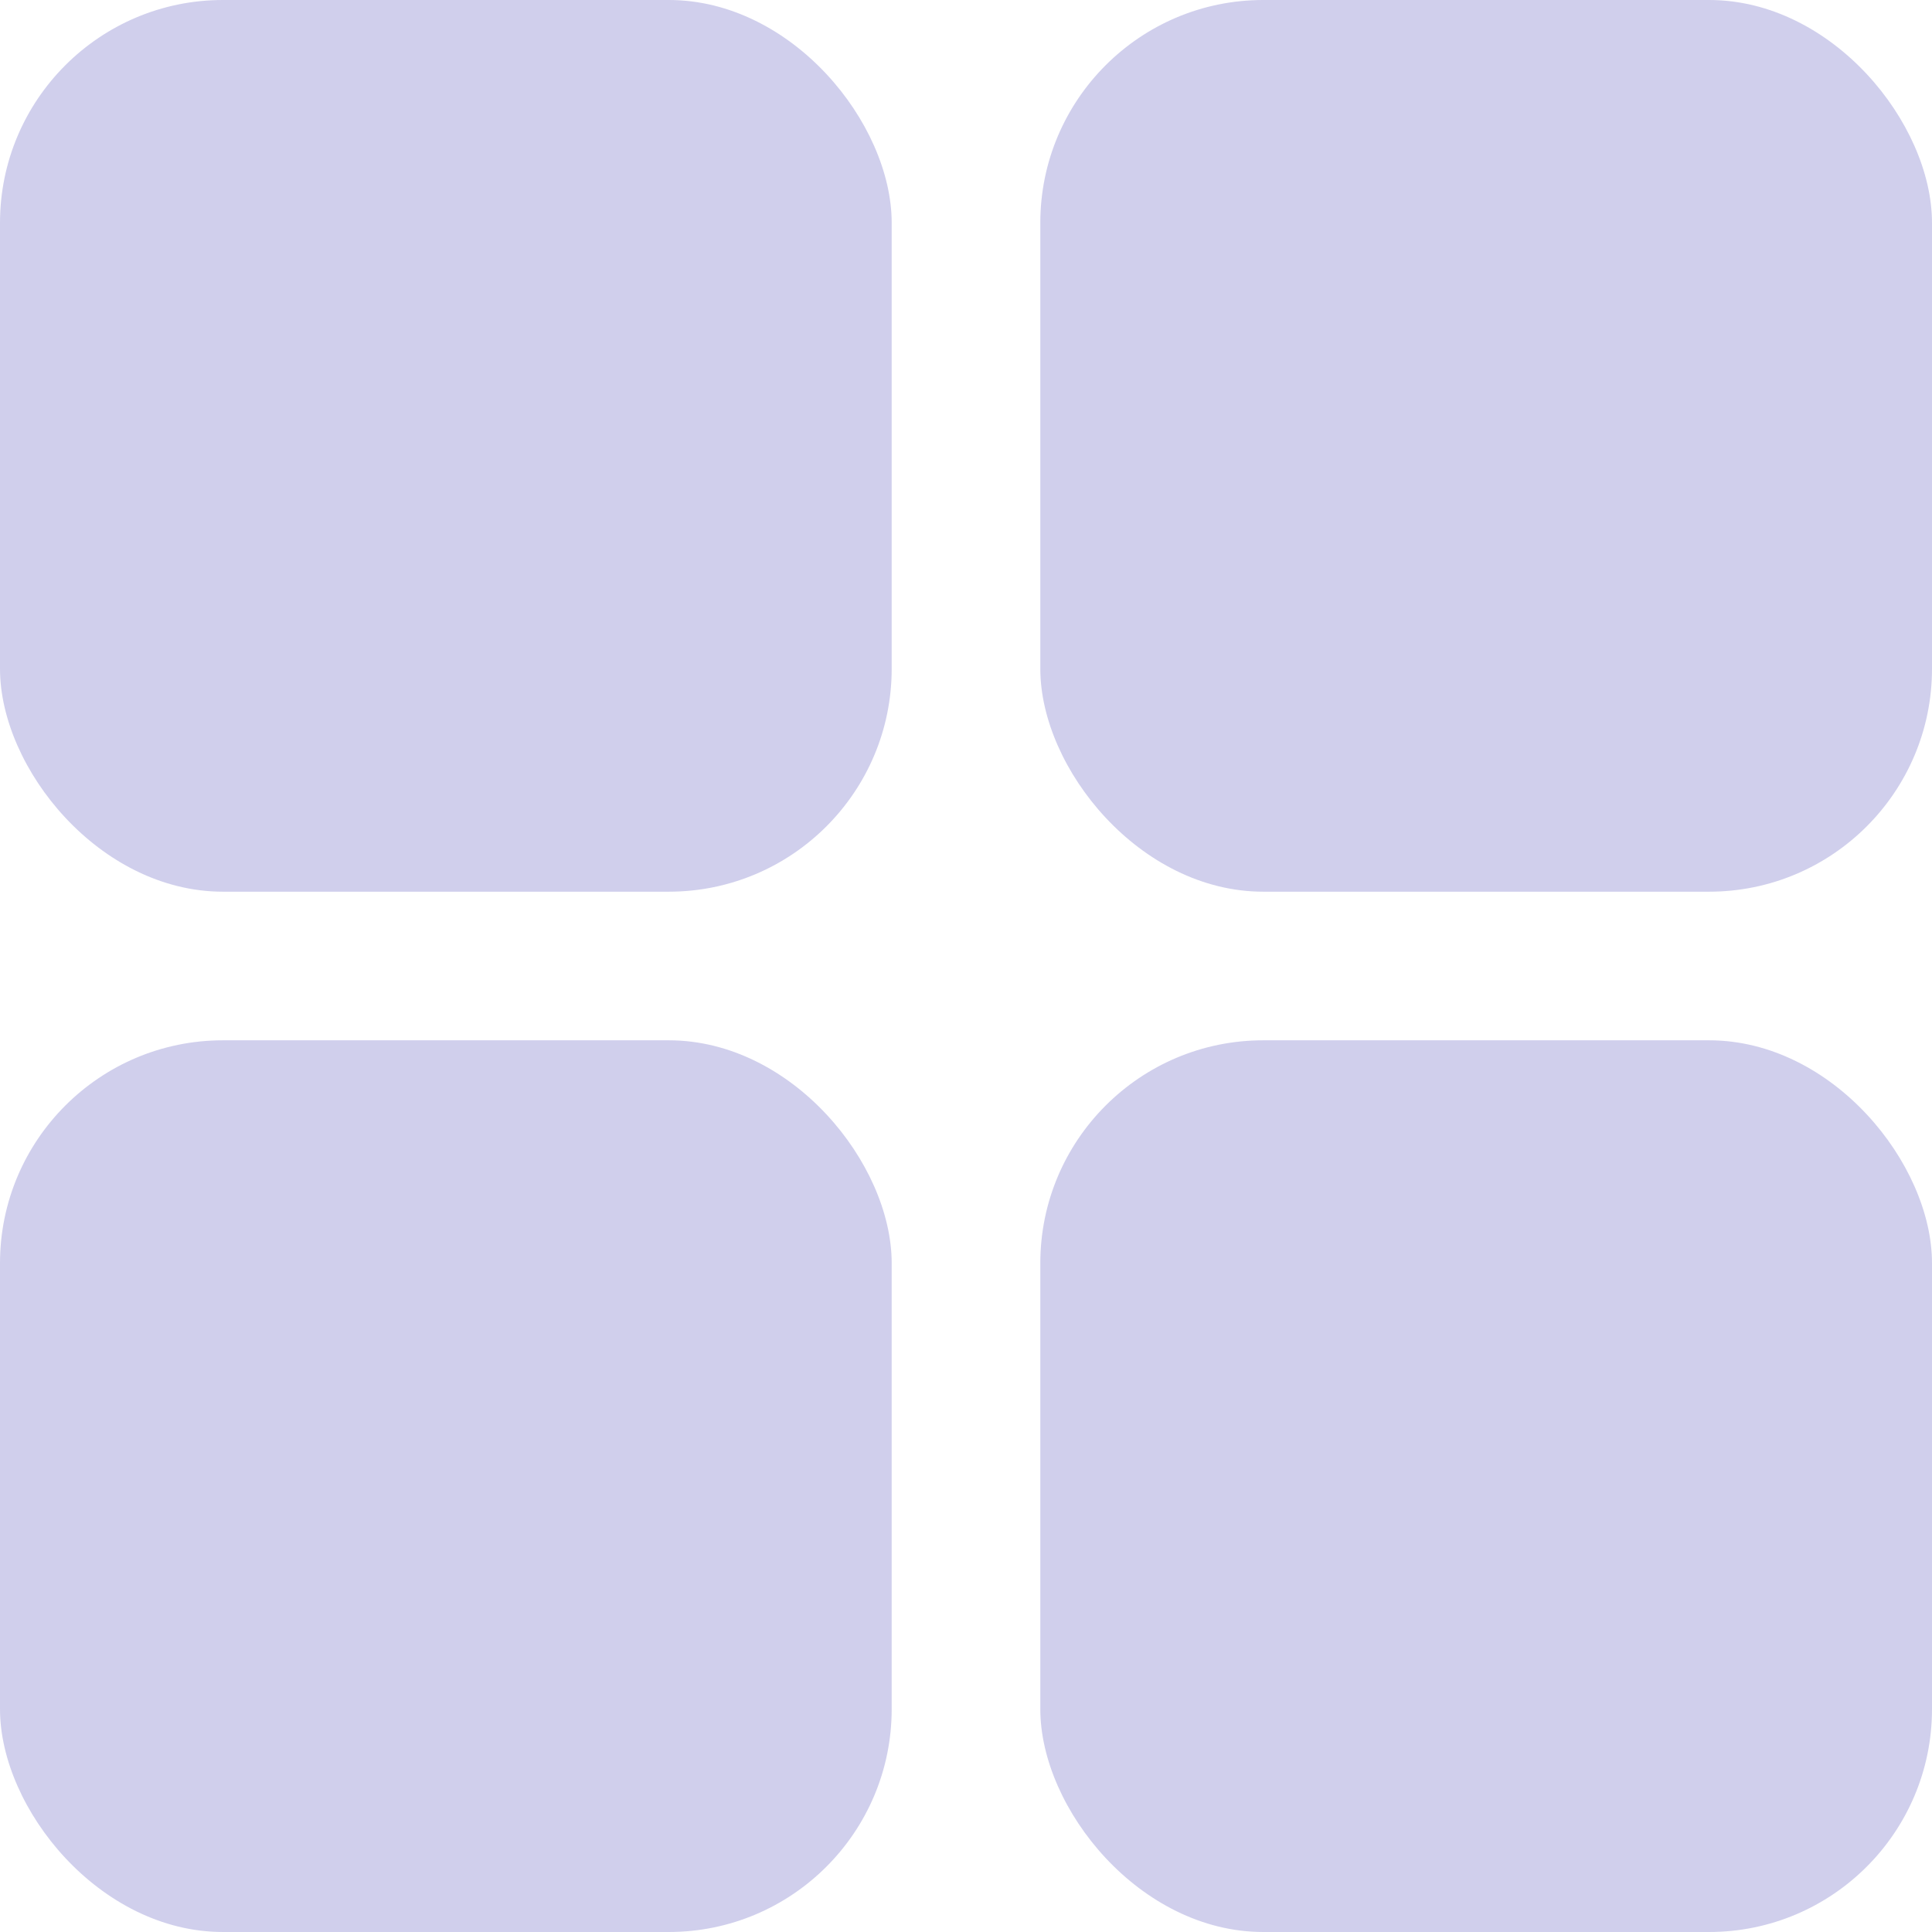 <svg xmlns="http://www.w3.org/2000/svg" width="26" height="26" viewBox="0 0 26 26">
    <defs>
        <style>
            .cls-1{fill:#d0cfec}
        </style>
    </defs>
    <g id="Group_11254" data-name="Group 11254" transform="translate(0 -.404)">
        <rect id="Rectangle_617" width="12" height="12" class="cls-1" data-name="Rectangle 617" rx="3" transform="translate(0 .404)"/>
        <rect id="Rectangle_618" width="12" height="12" class="cls-1" data-name="Rectangle 618" rx="3" transform="translate(14 .404)"/>
        <rect id="Rectangle_619" width="12" height="12" class="cls-1" data-name="Rectangle 619" rx="3" transform="translate(0 14.404)"/>
        <rect id="Rectangle_620" width="12" height="12" class="cls-1" data-name="Rectangle 620" rx="3" transform="translate(14 14.404)"/>
    </g>
</svg>
